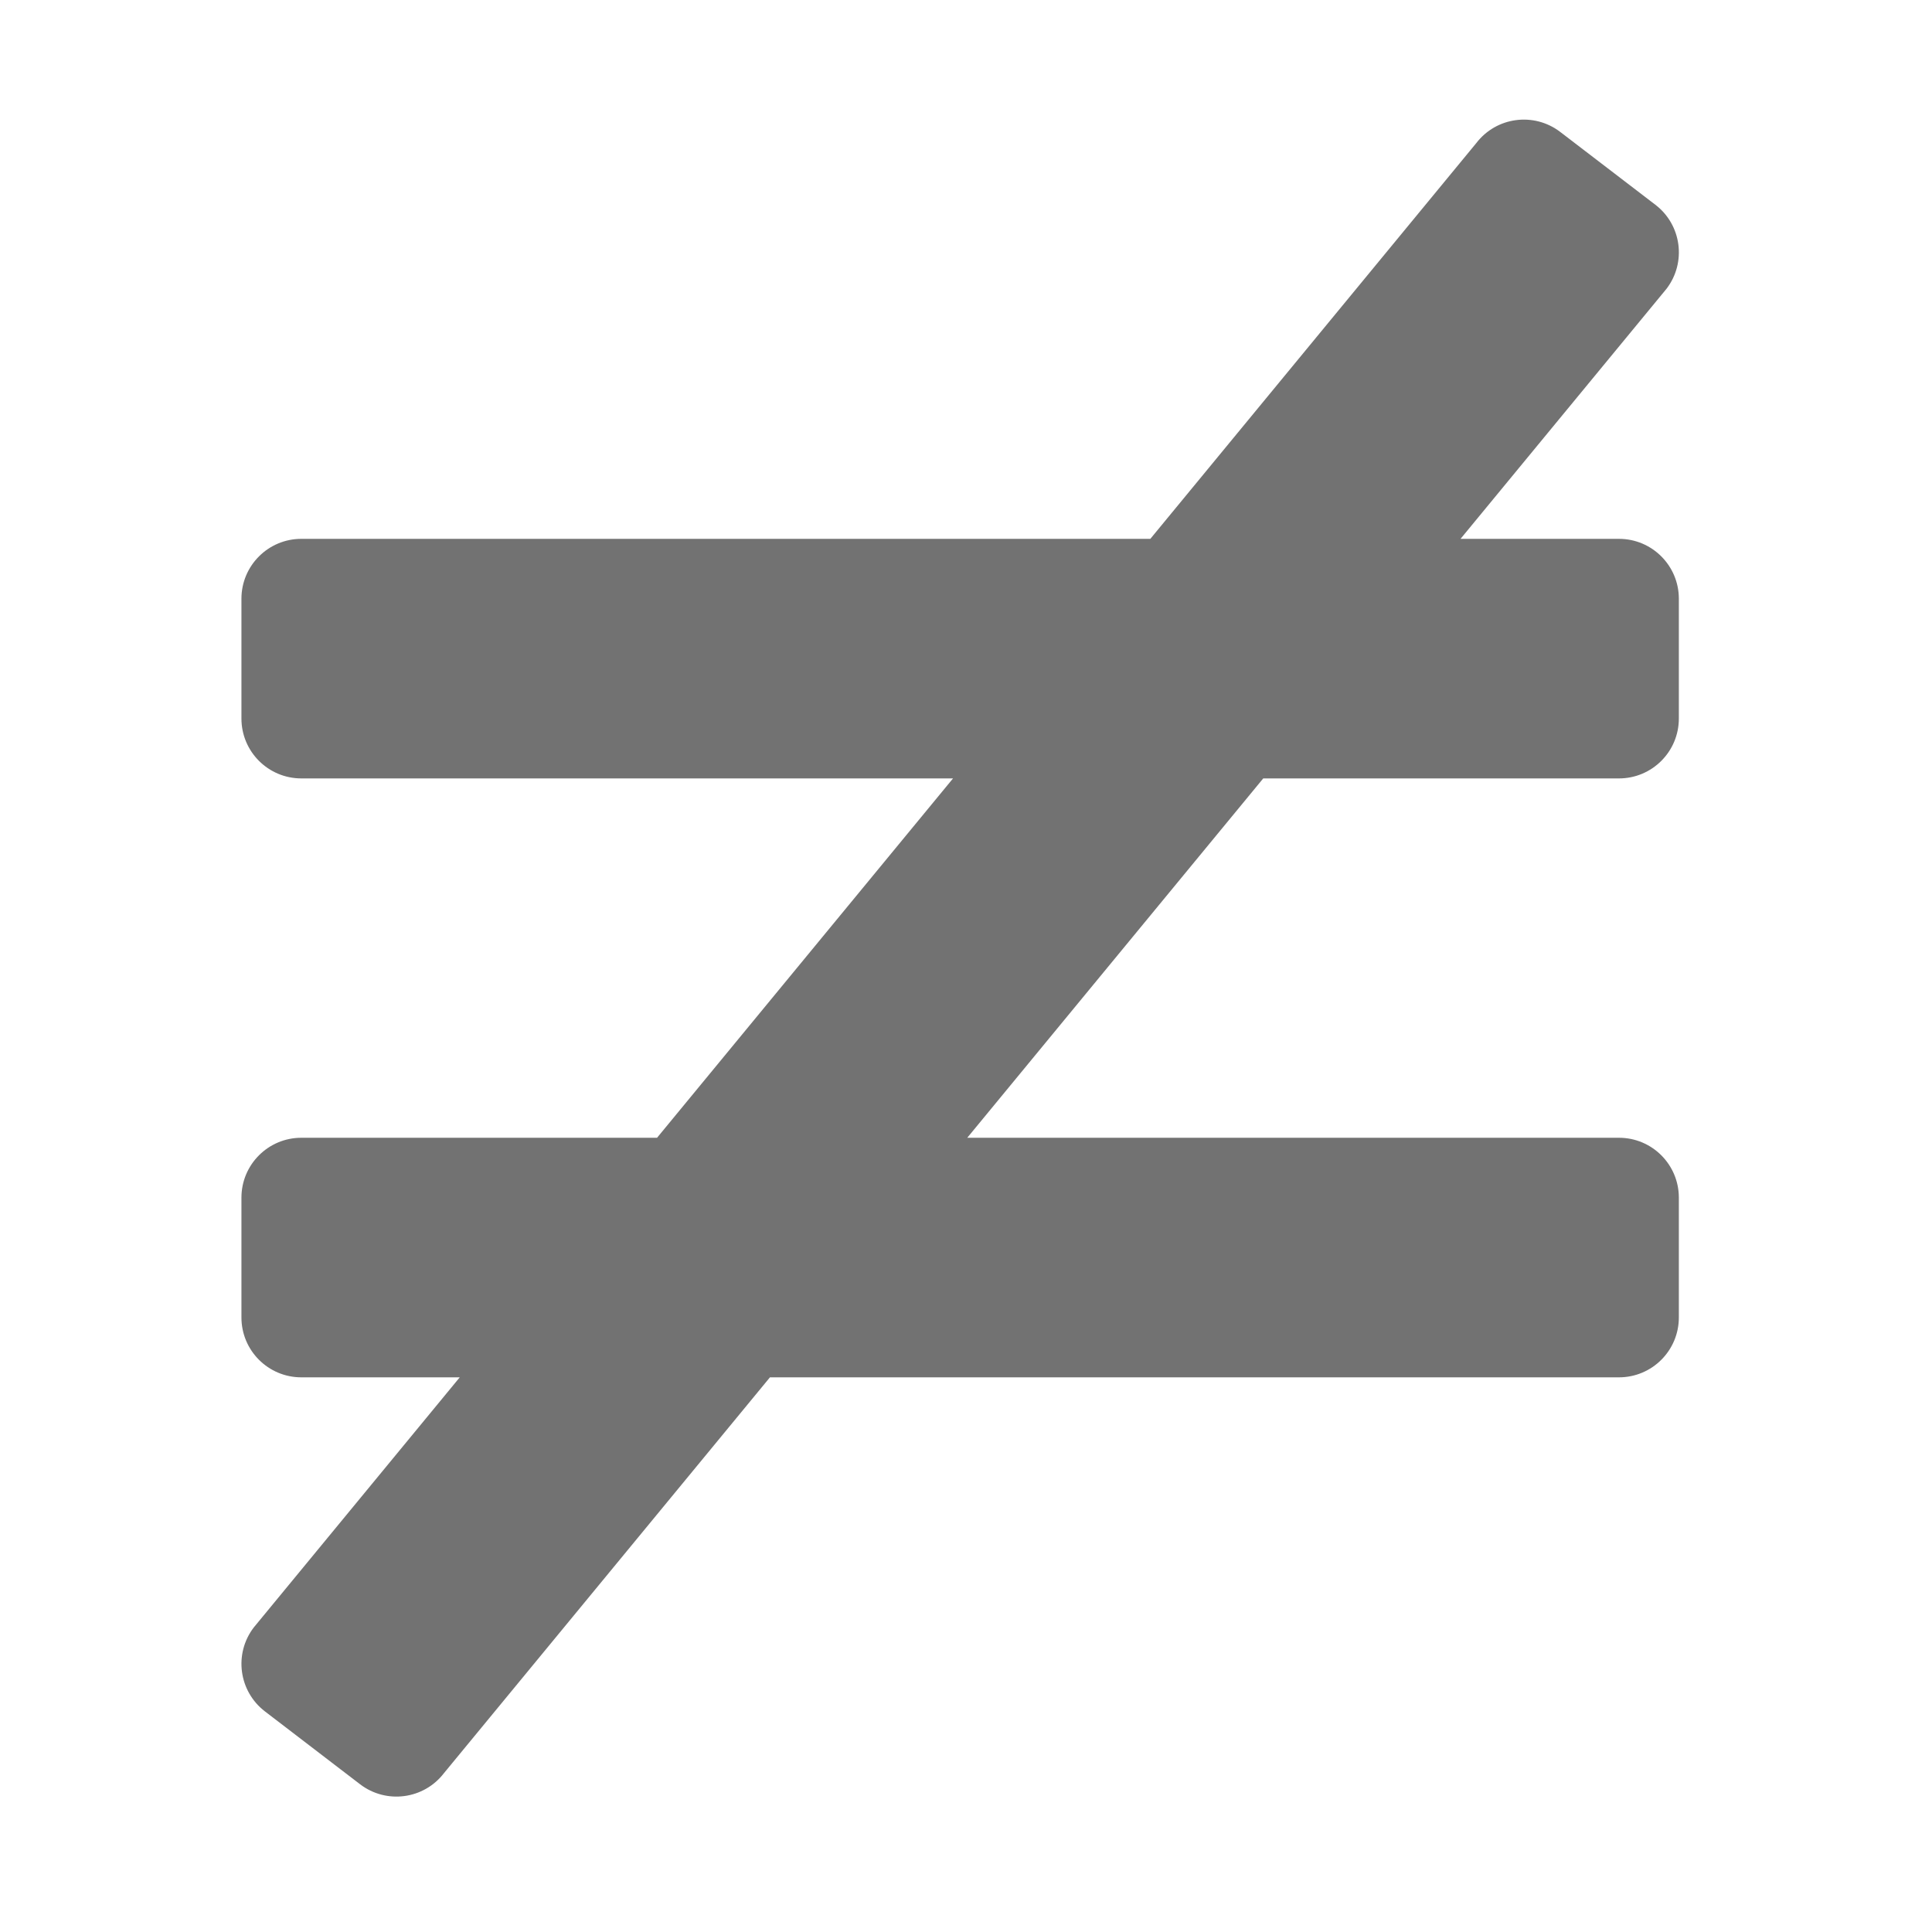 ﻿<?xml version='1.0' encoding='UTF-8'?>
<svg viewBox="-3.999 0.003 32 32" xmlns="http://www.w3.org/2000/svg">
  <g transform="matrix(0.062, 0, 0, 0.062, 0, 0)">
    <path d="M368, 208C376.84, 208 384, 200.84 384, 192L384, 160C384, 151.16 376.84, 144 368, 144L325.68, 144L380.71, 77.19C386.08, 70.17 384.75, 60.13 377.74, 54.76L352.32, 35.3C345.3, 29.93 335.26, 31.26 329.89, 38.27L242.81, 144L16, 144C7.16, 144 0, 151.16 0, 160L0, 192C0, 200.84 7.16, 208 16, 208L190.1, 208L111.03, 304L16, 304C7.16, 304 0, 311.16 0, 320L0, 352C0, 360.84 7.16, 368 16, 368L58.32, 368L3.3, 434.81C-2.07, 441.82 -0.74, 451.86 6.27, 457.24L31.68, 476.7C38.7, 482.08 48.74, 480.74 54.11, 473.73L141.19, 368L368, 368C376.84, 368 384, 360.84 384, 352L384, 320C384, 311.16 376.84, 304 368, 304L193.9, 304L272.97, 208L368, 208z" fill="#727272" fill-opacity="1" class="Black" />
  </g>
</svg>